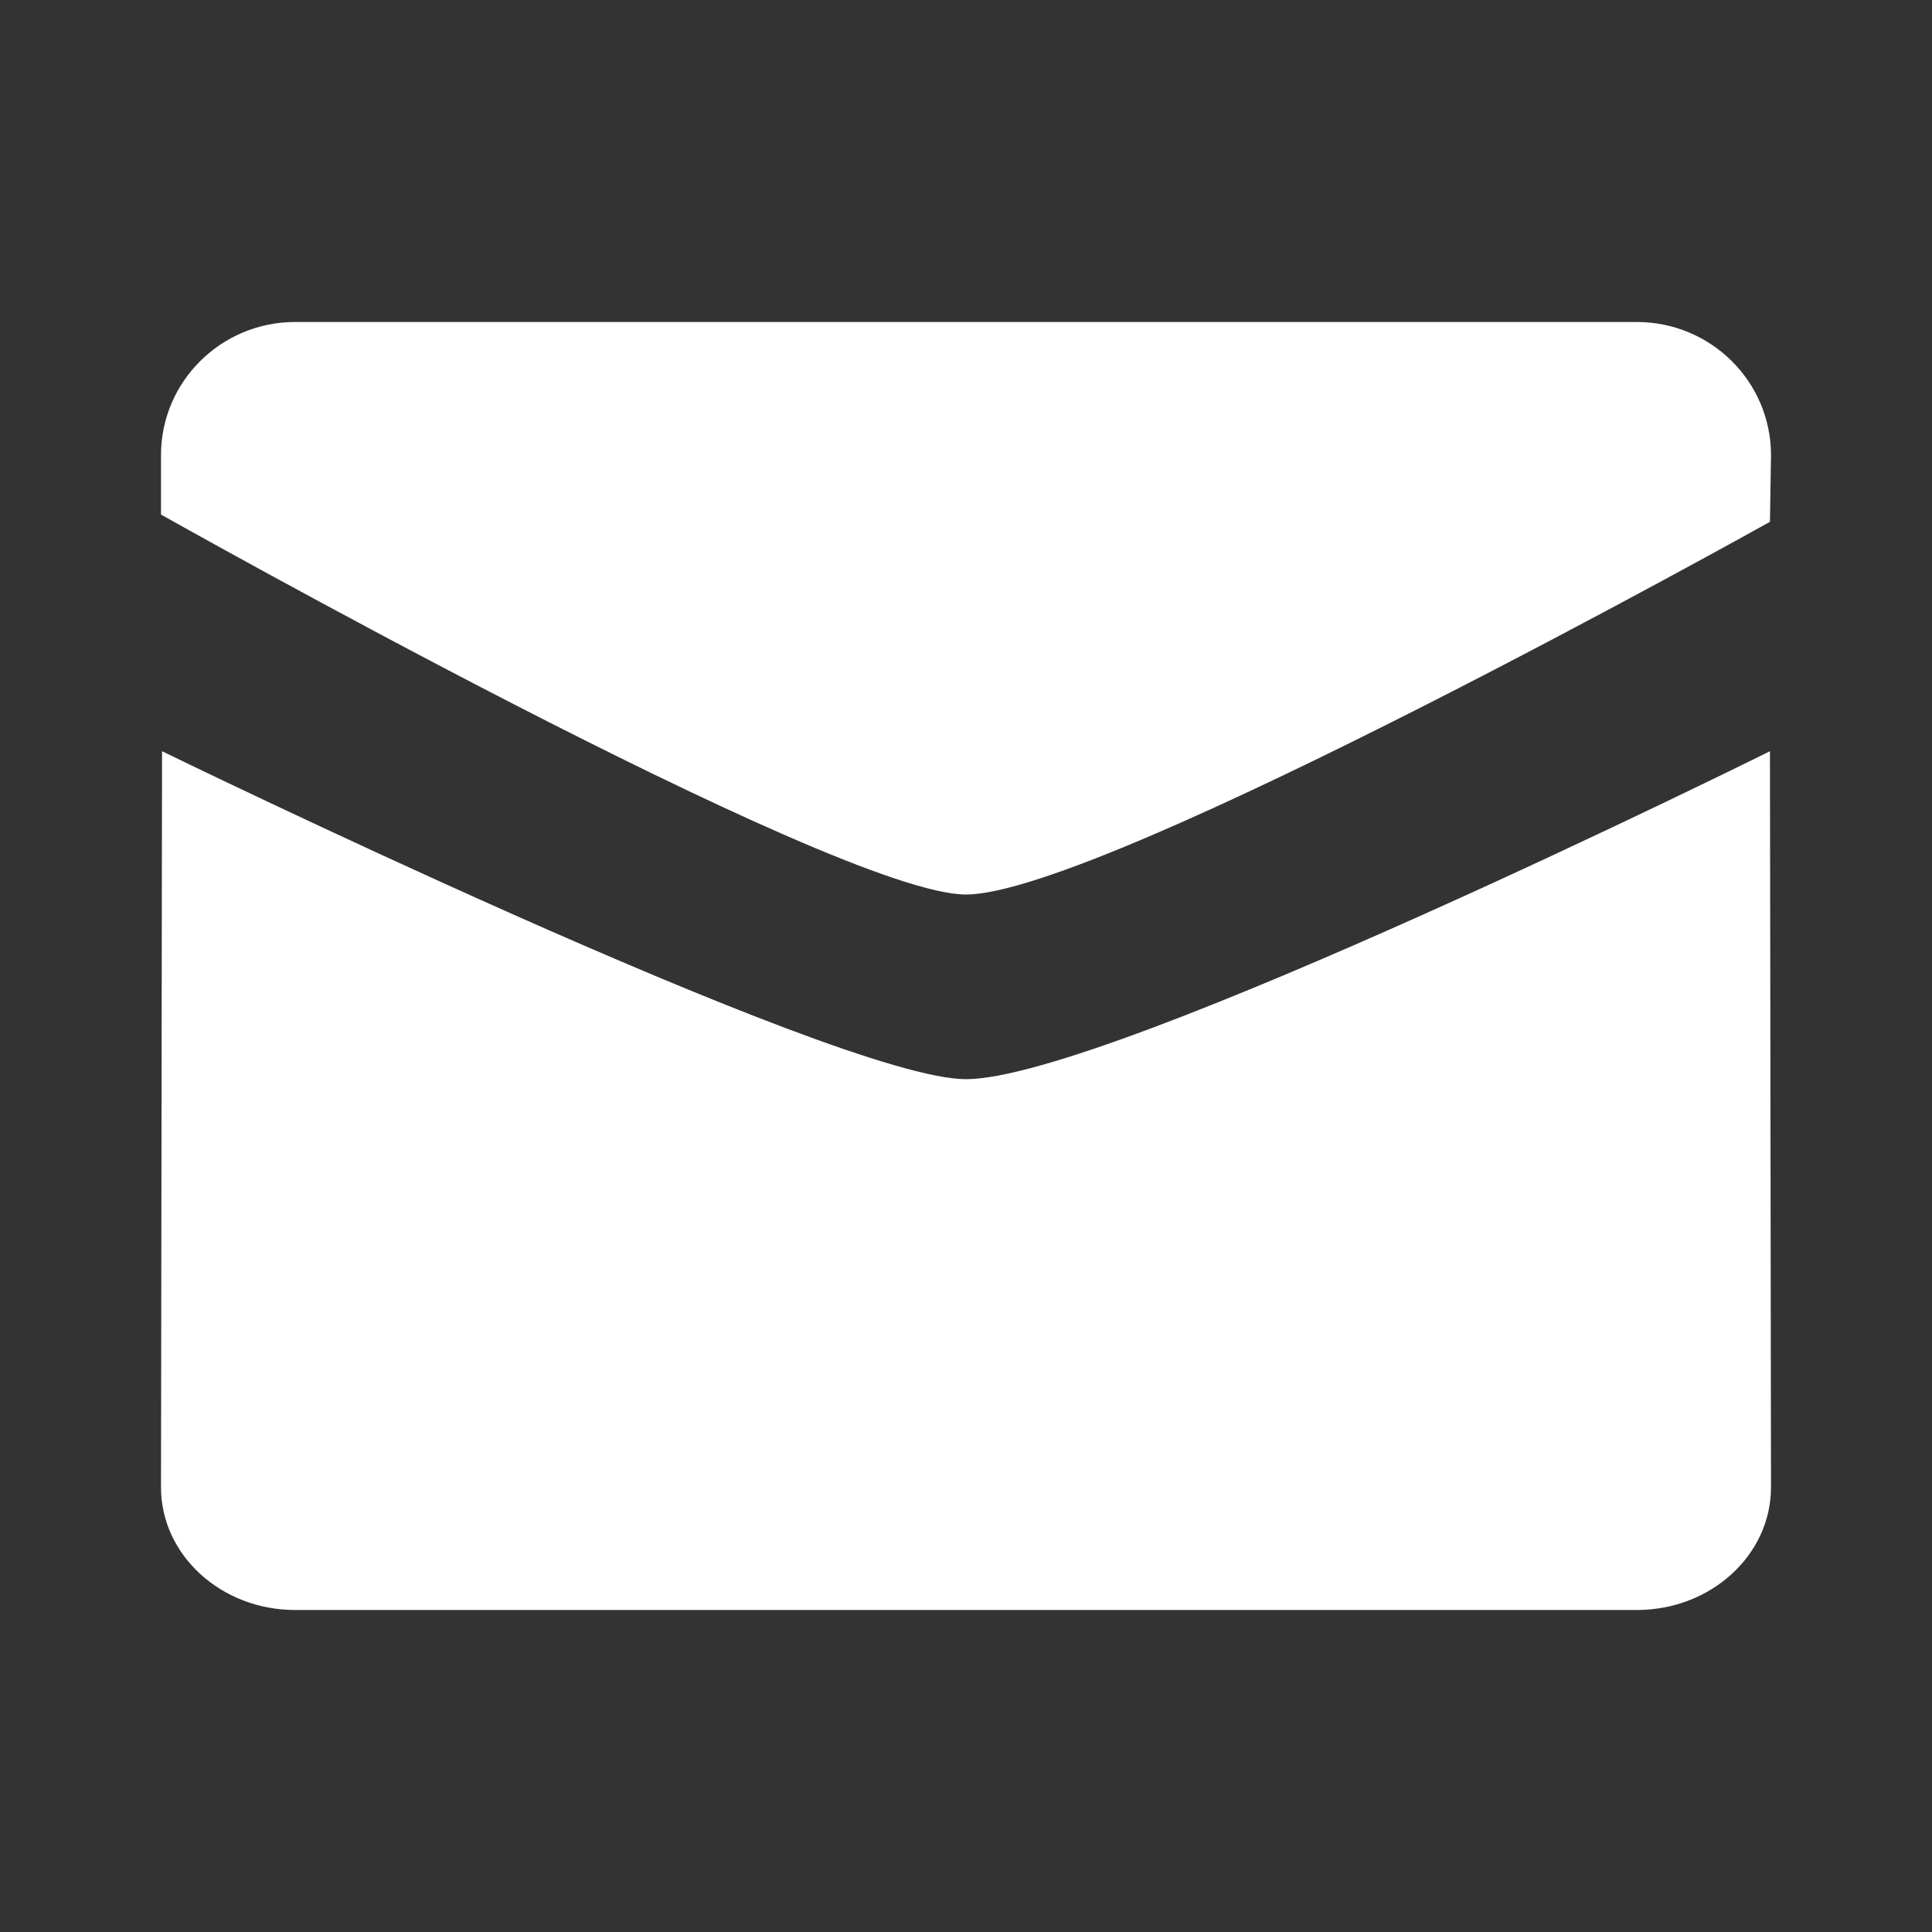 <svg width="24" height="24" viewBox="0 0 24 24" fill="none" xmlns="http://www.w3.org/2000/svg">
<rect x="0" y="0" width="24" height="24" fill="#333333" stroke="none"/>
<path fill-rule="evenodd" clip-rule="evenodd" d="M12 11.112C10.374 11.112 2 6.392 2 6.392V5.654C2 4.741 2.746 4 3.666 4H20.333C21.254 4 22 4.741 22 5.654L21.987 6.482C21.987 6.482 13.703 11.112 12 11.112Z" fill="white"/>
<path fill-rule="evenodd" clip-rule="evenodd" d="M12 13.406C13.781 13.406 21.987 9.332 21.987 9.332L22 18.476C22 19.317 21.254 20 20.333 20H3.666C2.747 20 2 19.317 2 18.476L2.013 9.332C2.012 9.332 10.374 13.406 12 13.406Z" fill="white"/>
</svg>
